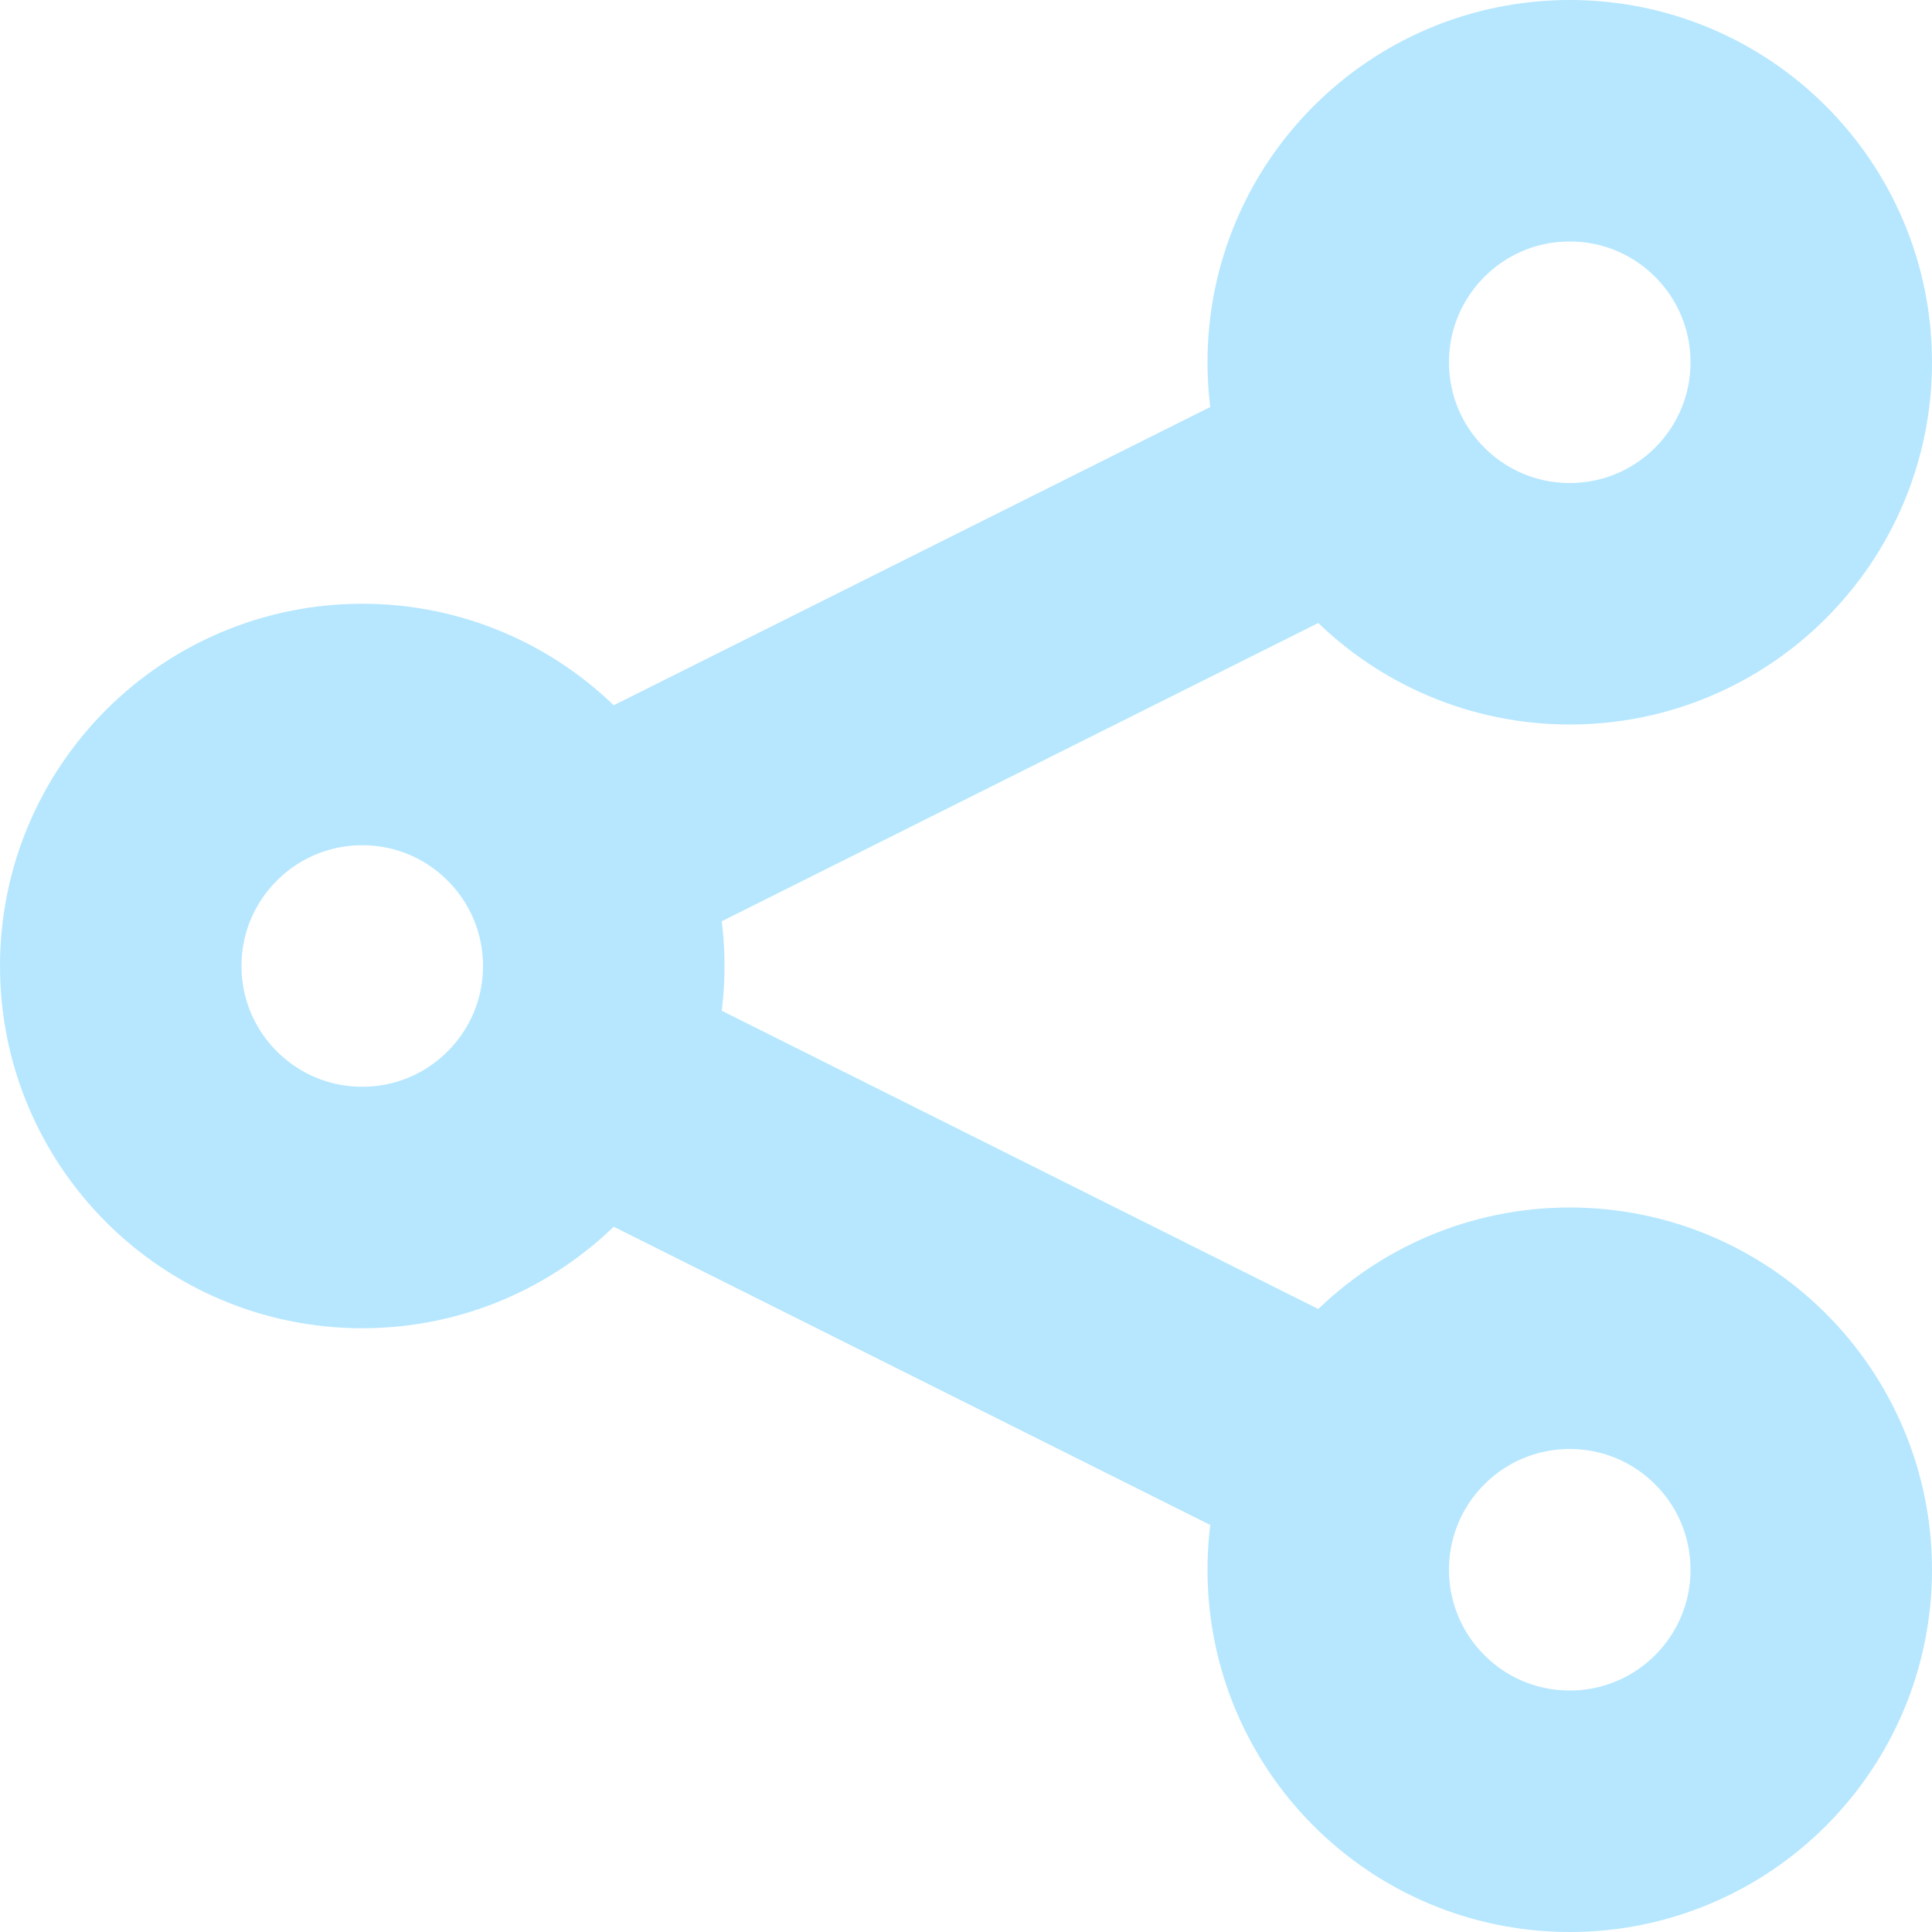 <svg width="16" height="16" fill="none" xmlns="http://www.w3.org/2000/svg"><path d="M11 4 5 7m6 5L5 9" stroke="#B6E7FF" stroke-width="2" stroke-linejoin="round"/><circle cx="3" cy="8" r="2" stroke="#B6E7FF" stroke-width="2"/><circle cx="13" cy="3" r="2" stroke="#B6E7FF" stroke-width="2"/><circle cx="13" cy="13" r="2" stroke="#B6E7FF" stroke-width="2"/></svg>